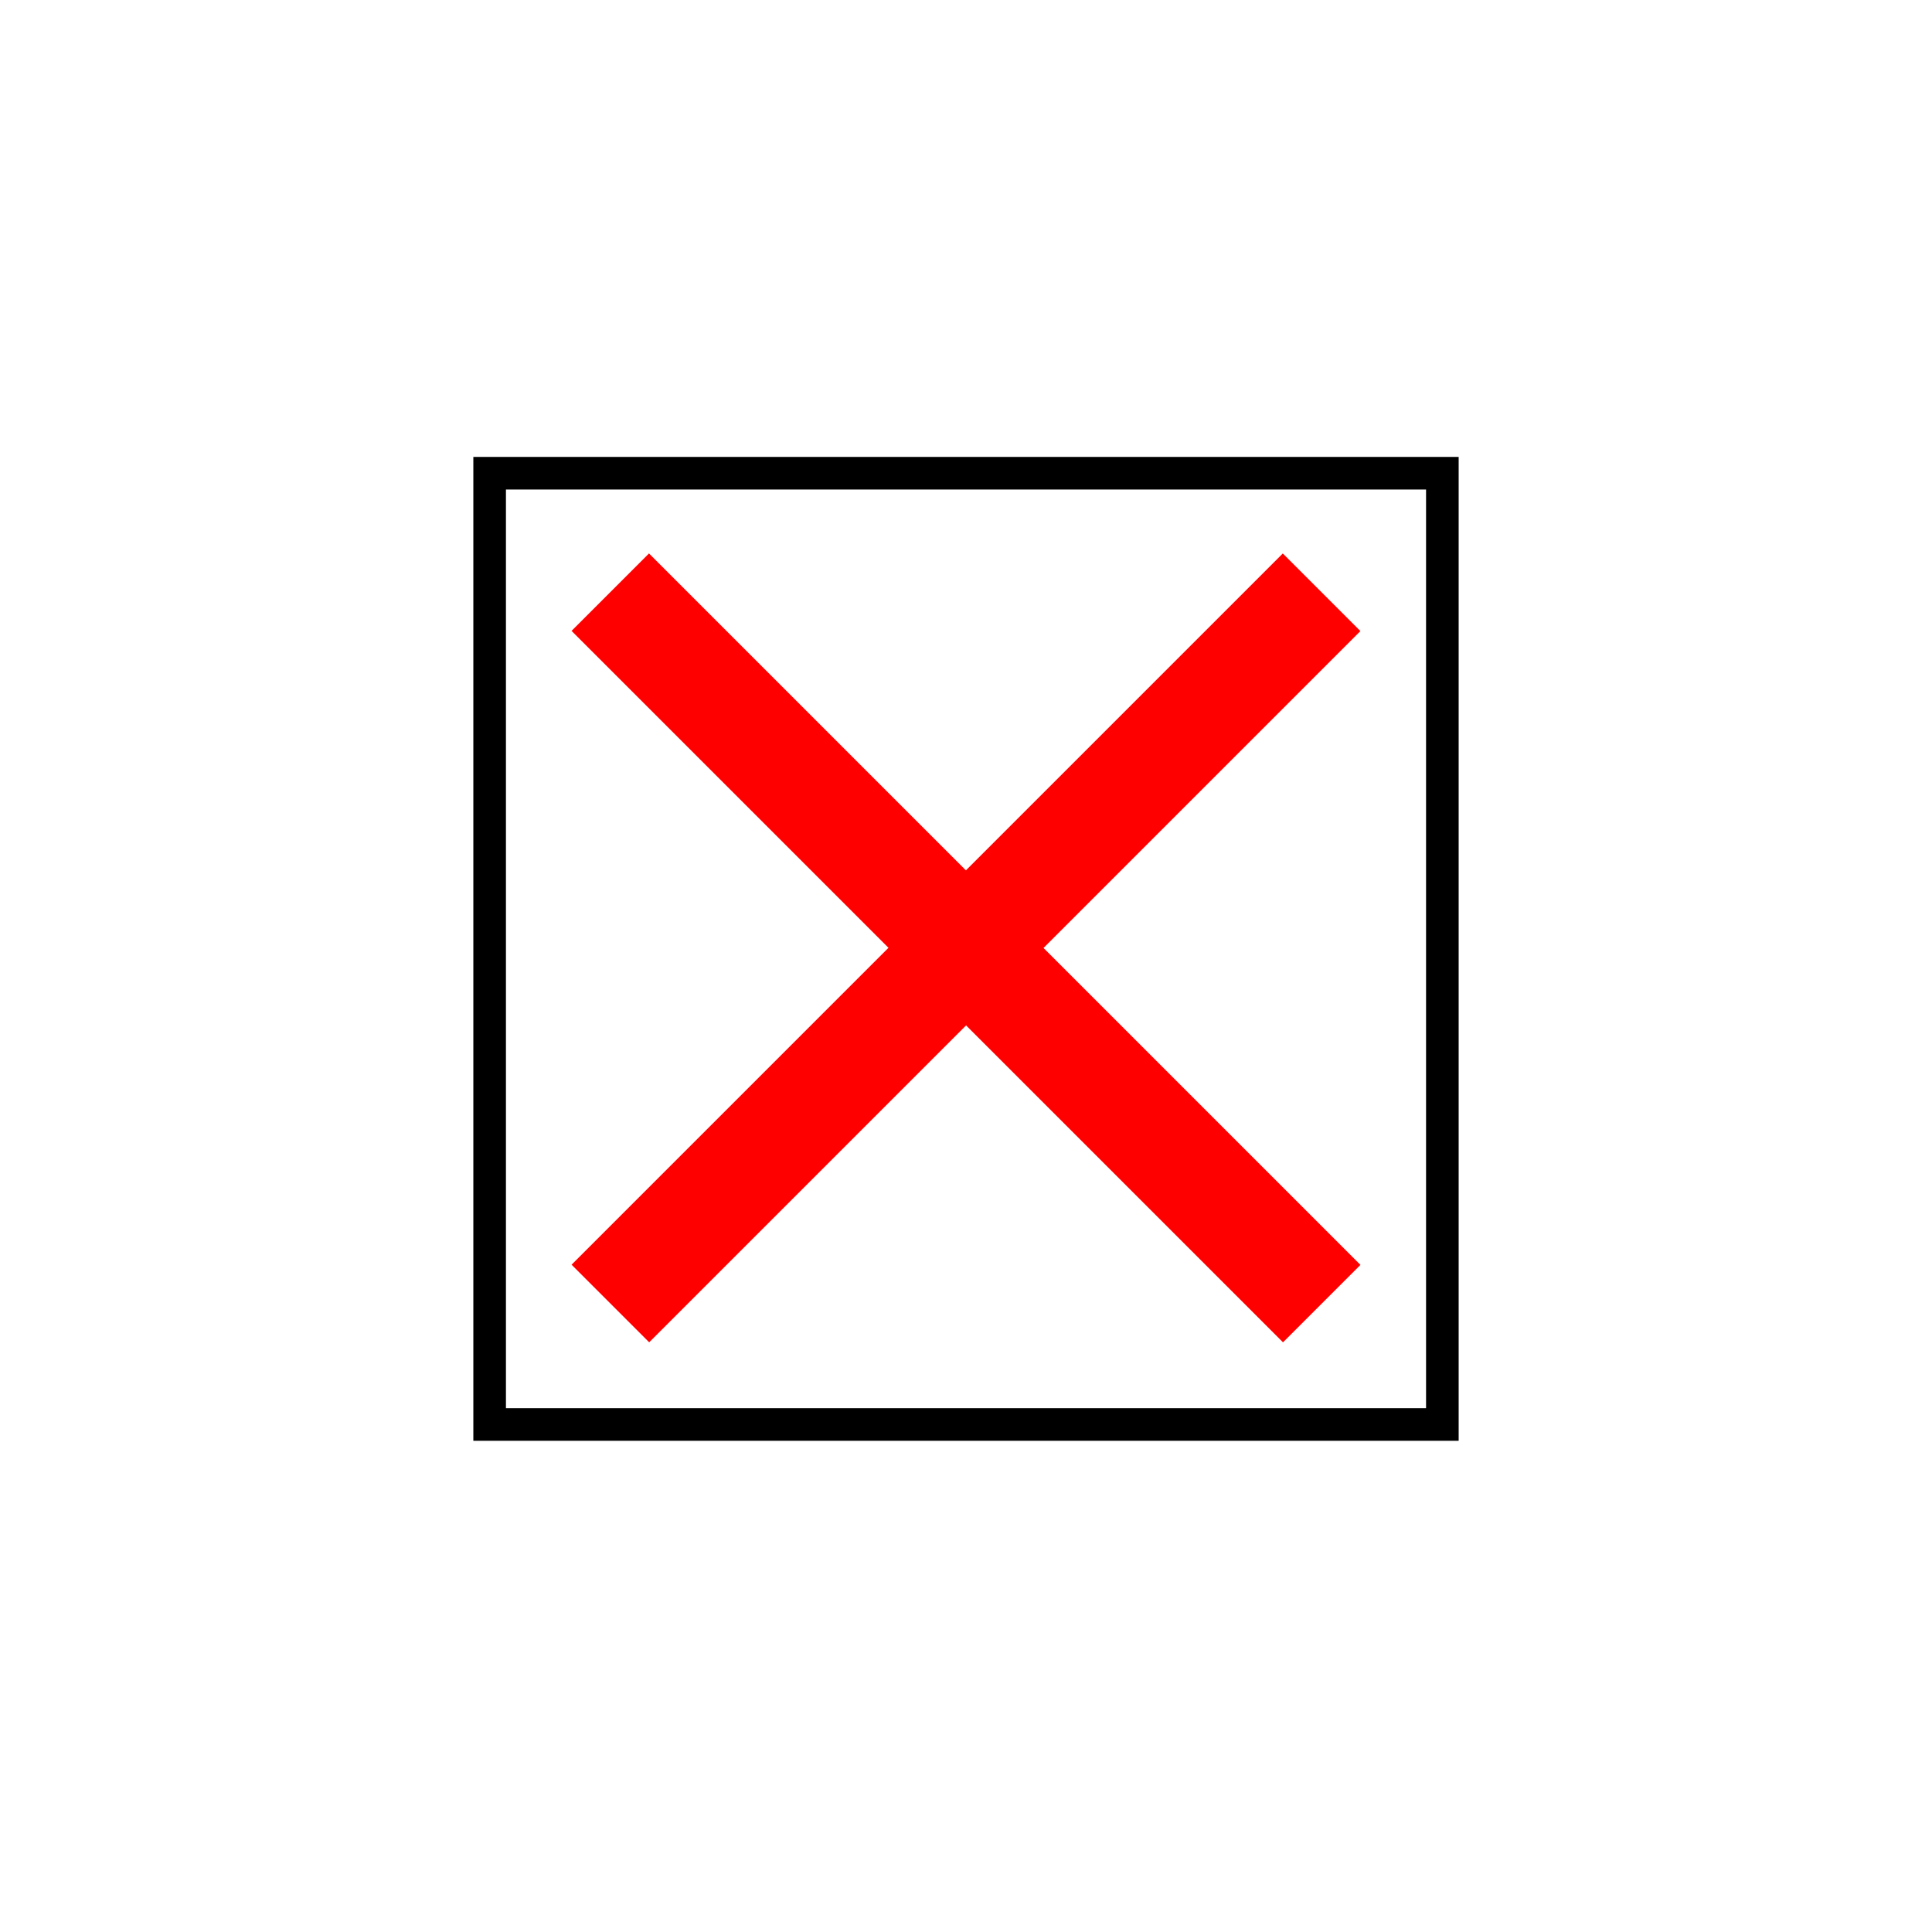 <?xml version="1.0" encoding="UTF-8" standalone="no"?>
<svg
   xmlns:dc="http://purl.org/dc/elements/1.1/"
   xmlns:sodipodi="http://sodipodi.sourceforge.net/DTD/sodipodi-0.dtd"
   xmlns:inkscape="http://www.inkscape.org/namespaces/inkscape"
   width="16px"
   height="16px"
   id="svg2985"
   version="1.1"
   inkscape:version="0.48.3.1 r9886"
   sodipodi:docname="close_box_small.svg">
  <defs
     id="defs2987" />
  <sodipodi:namedview
     id="base"
     pagecolor="#ffffff"
     bordercolor="#666666"
     borderopacity="1.0"
     inkscape:pageopacity="0.0"
     inkscape:pageshadow="2"
     inkscape:zoom="77.930733"
     inkscape:cx="7.9997416"
     inkscape:cy="8.1423626"
     inkscape:current-layer="layer1"
     showgrid="true"
     inkscape:grid-bbox="true"
     inkscape:document-units="px"
     inkscape:window-width="1094"
     inkscape:window-height="835"
     inkscape:window-x="320"
     inkscape:window-y="56"
     inkscape:window-maximized="0" />
  <g
     id="layer1"
     inkscape:label="Layer 1"
     inkscape:groupmode="layer">
    <rect
       style="fill:none;stroke:#000000;stroke-width:0.27;stroke-linecap:square;stroke-miterlimit:4;stroke-opacity:1;stroke-dasharray:none"
       id="rect2993"
       width="7.89"
       height="7.878"
       x="4.055"
       y="3.919" />
    <path
       style="fill:none;stroke:#ff0000;stroke-width:0.909px;stroke-linecap:butt;stroke-linejoin:miter;stroke-opacity:1;marker-start:none"
       d="M 5.055,10.795 10.945,4.905"
       id="path3765"
       inkscape:connector-curvature="0" />
    <path
       style="fill:#ff0000;stroke:#ff0000;stroke-width:0.907px;stroke-linecap:butt;stroke-linejoin:miter;stroke-opacity:1"
       d="M 5.054,4.904 10.946,10.796"
       id="path3767"
       inkscape:connector-curvature="0" />
  </g>
</svg>
